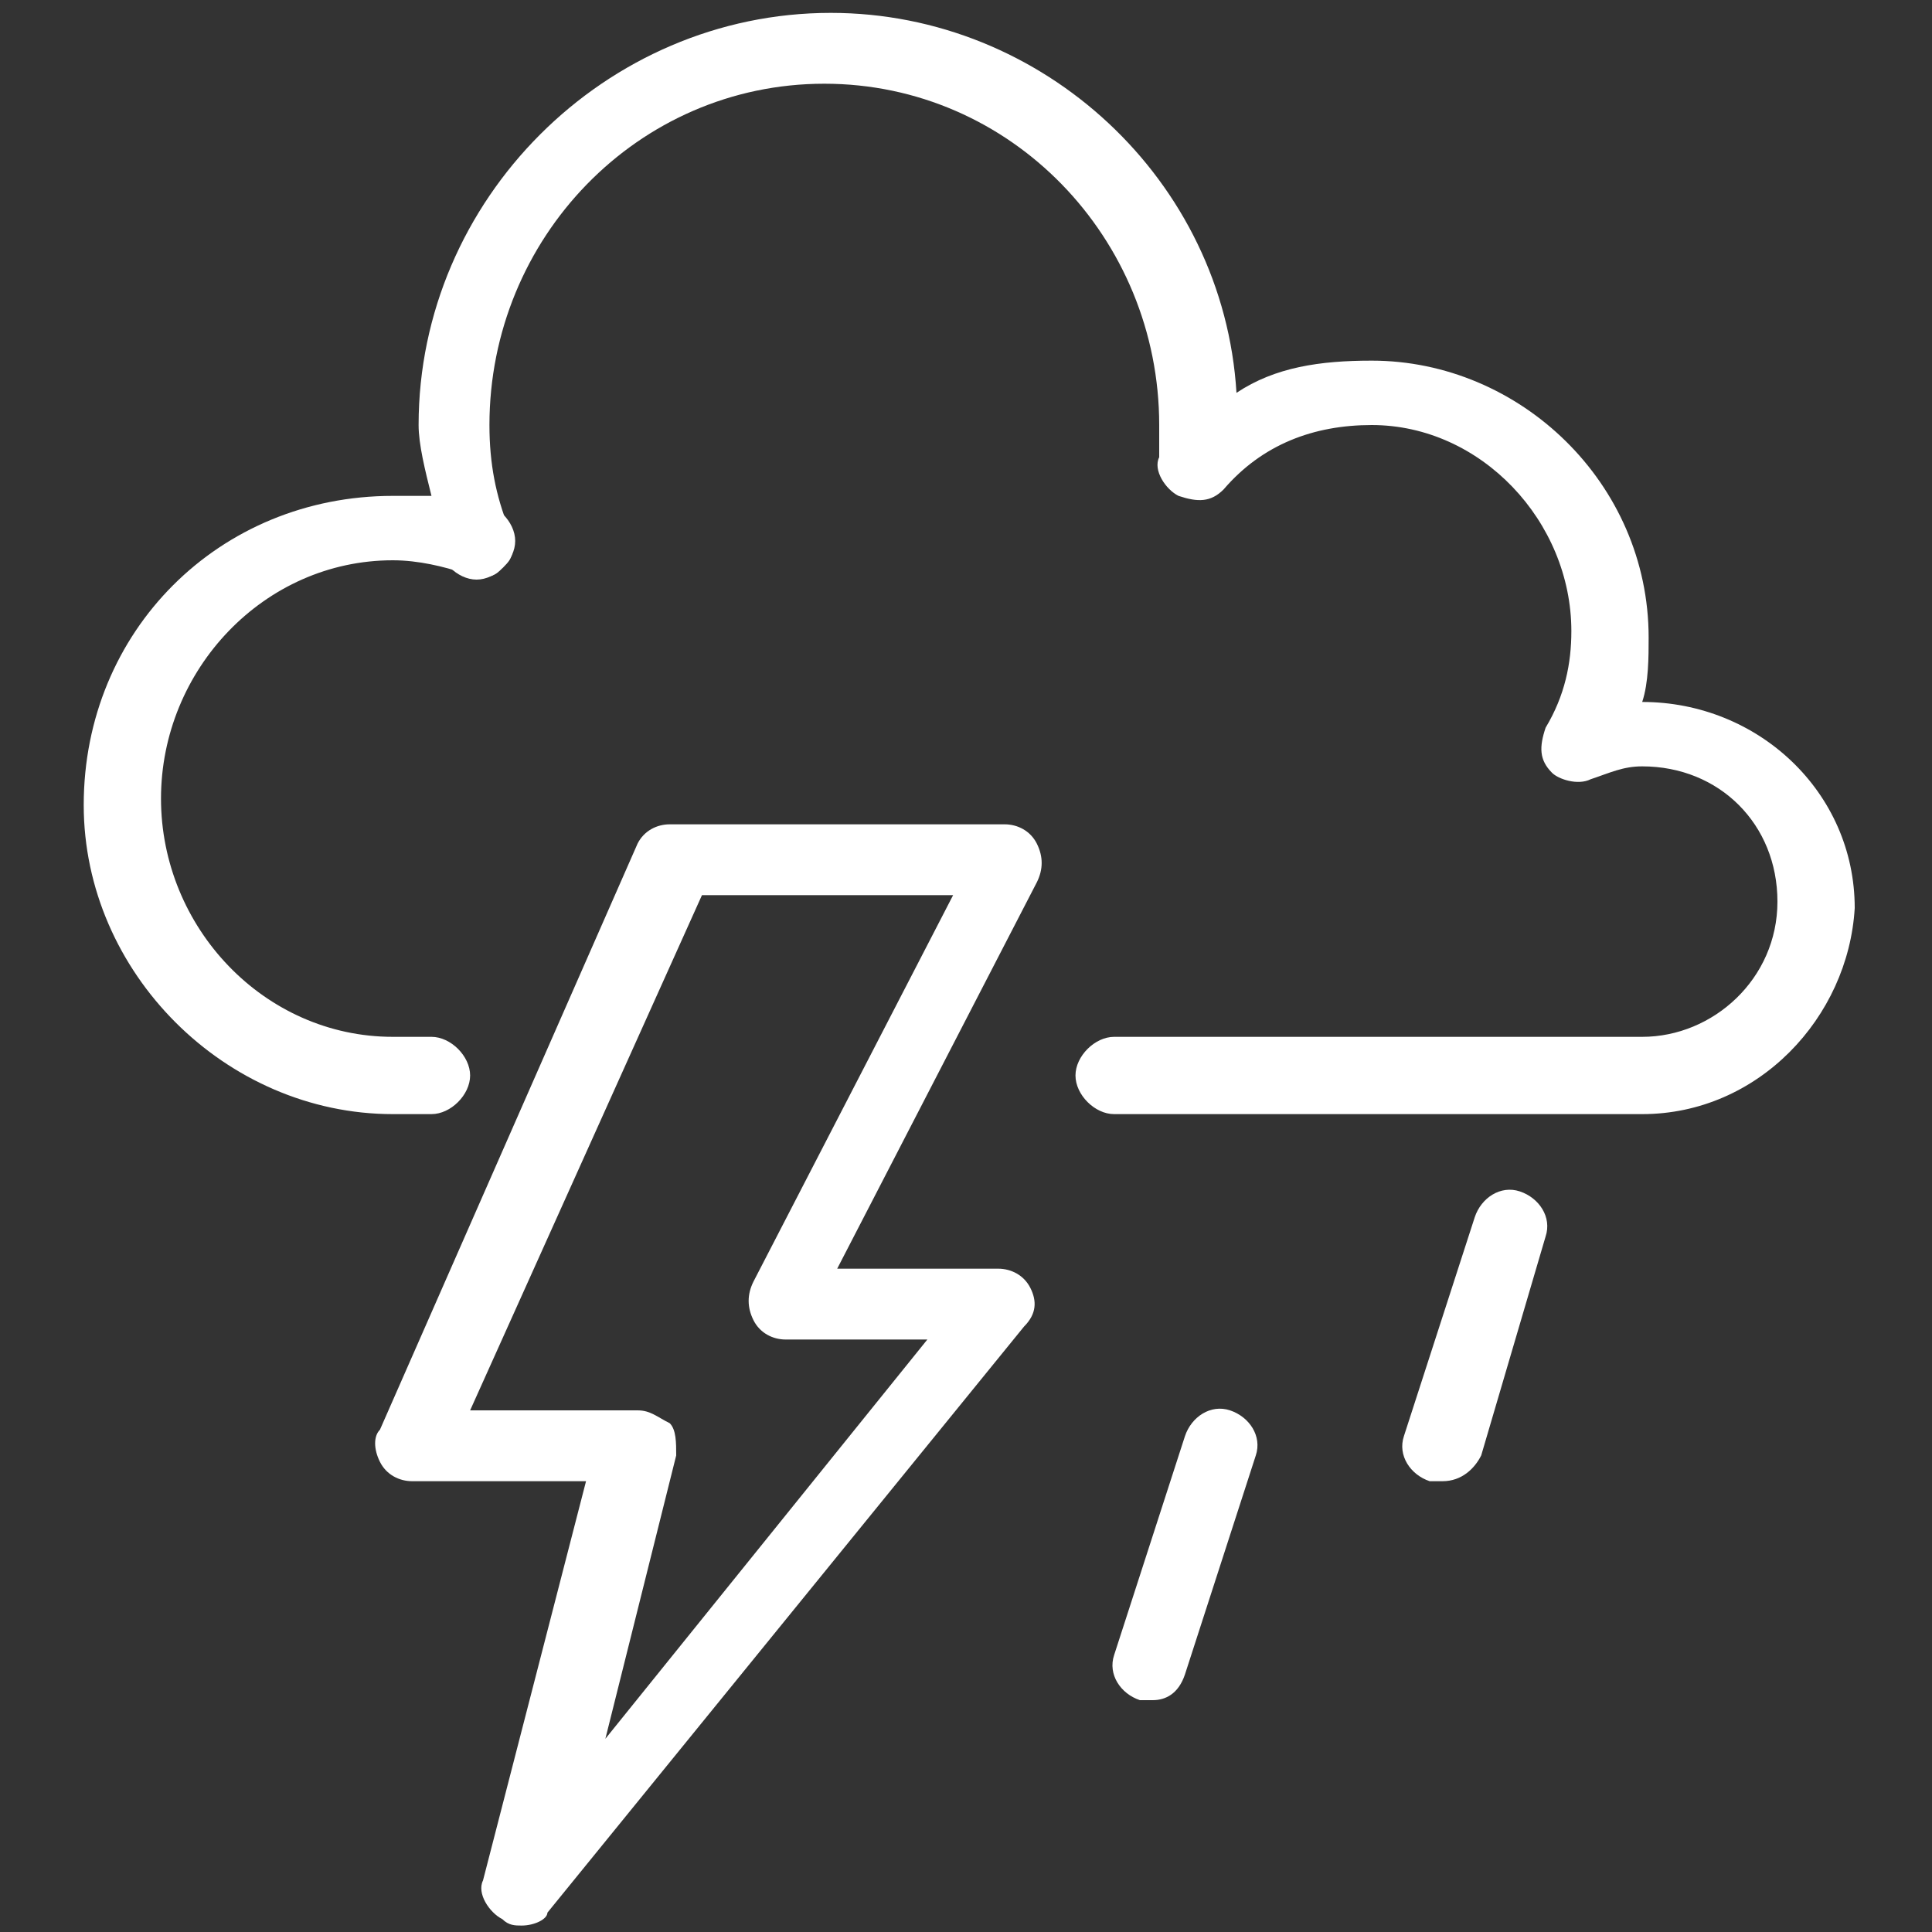 <?xml version="1.0" encoding="utf-8"?>
<!-- Generator: Adobe Illustrator 24.1.0, SVG Export Plug-In . SVG Version: 6.00 Build 0)  -->
<svg version="1.1" id="Layer_1" xmlns="http://www.w3.org/2000/svg" xmlns:xlink="http://www.w3.org/1999/xlink" x="0px" y="0px"
	 viewBox="0 0 30 30" style="enable-background:new 0 0 30 30;" xml:space="preserve">
	 <rect x="0" y="0" width="30" height="30" fill="#333333" stroke="none"/>
	 <style>
        .weather-icon {
            fill: #ffffff;
        }
    </style>
<g>
	<g>
		<path class="weather-icon" d="M7.4,9C7.1,9,6.8,8.7,6.8,8.4v0c0-0.3,0.3-0.6,0.6-0.6C7.7,7.8,8,8.1,8,8.4C8,8.7,7.7,9,7.4,9z"/>
	</g>
	<g>
		<path class="weather-icon" d="M25.5,17.3h-8.2c-0.3,0-0.6-0.3-0.6-0.6c0-0.3,0.3-0.6,0.6-0.6h8.2c1.1,0,2.1-0.9,2.1-2.1c0-1.2-0.9-2.1-2.1-2.1
			c-0.3,0-0.5,0.1-0.8,0.2c-0.2,0.1-0.5,0-0.6-0.1c-0.2-0.2-0.2-0.4-0.1-0.7c0.3-0.5,0.4-1,0.4-1.5c0-1.7-1.4-3.2-3.1-3.2
			c-0.9,0-1.7,0.3-2.3,1c-0.2,0.2-0.4,0.2-0.7,0.1c-0.2-0.1-0.4-0.4-0.3-0.6c0-0.1,0-0.3,0-0.5c0-2.9-2.3-5.3-5.2-5.3
			c-2.9,0-5.2,2.4-5.2,5.3c0,0.6,0.1,1.1,0.3,1.6C8,8.4,8,8.7,7.8,8.8C7.7,9,7.4,9,7.2,8.9C6.9,8.8,6.5,8.7,6.1,8.7
			c-2,0-3.6,1.7-3.6,3.7c0,2,1.6,3.7,3.6,3.7h0.6c0.3,0,0.6,0.3,0.6,0.6c0,0.3-0.3,0.6-0.6,0.6H6.1c-2.6,0-4.8-2.2-4.8-4.8
			c0-2.7,2.1-4.8,4.8-4.8c0.2,0,0.4,0,0.6,0C6.6,7.3,6.5,6.9,6.5,6.6c0-3.5,2.9-6.4,6.4-6.4c3.3,0,6.1,2.6,6.3,5.9
			c0.6-0.4,1.3-0.5,2.1-0.5c2.3,0,4.3,1.9,4.3,4.3c0,0.3,0,0.7-0.1,1c1.8,0,3.3,1.4,3.3,3.2C28.7,15.8,27.3,17.3,25.5,17.3z"/>
	</g>
	<g>
		<path class="weather-icon" d="M8.1,29.9c-0.1,0-0.2,0-0.3-0.1c-0.2-0.1-0.4-0.4-0.3-0.6L9.1,23H6.4c-0.2,0-0.4-0.1-0.5-0.3c-0.1-0.2-0.1-0.4,0-0.5
			l4-9.1c0.1-0.2,0.3-0.3,0.5-0.3h5.2c0.2,0,0.4,0.1,0.5,0.3c0.1,0.2,0.1,0.4,0,0.6l-3.1,6h2.5c0.2,0,0.4,0.1,0.5,0.3
			c0.1,0.2,0.1,0.4-0.1,0.6l-7.4,9.1C8.5,29.8,8.3,29.9,8.1,29.9z M7.3,21.9h2.6c0.2,0,0.3,0.1,0.5,0.2c0.1,0.1,0.1,0.3,0.1,0.5
			l-1.1,4.4l5-6.2h-2.2c-0.2,0-0.4-0.1-0.5-0.3c-0.1-0.2-0.1-0.4,0-0.6l3.1-6h-3.9L7.3,21.9z"/>
	</g>
	<g>
		<path class="weather-icon" d="M22.4,23c-0.1,0-0.1,0-0.2,0c-0.3-0.1-0.5-0.4-0.4-0.7l1.1-3.4c0.1-0.3,0.4-0.5,0.7-0.4c0.3,0.1,0.5,0.4,0.4,0.7L23,22.6
			C22.9,22.8,22.7,23,22.4,23z"/>
	</g>
	<g>
		<path class="weather-icon" d="M17.9,26.4c-0.1,0-0.1,0-0.2,0c-0.3-0.1-0.5-0.4-0.4-0.7l1.1-3.4c0.1-0.3,0.4-0.5,0.7-0.4c0.3,0.1,0.5,0.4,0.4,0.7
			L18.4,26C18.3,26.3,18.1,26.4,17.9,26.4z"/>
	</g>
</g>
</svg>
